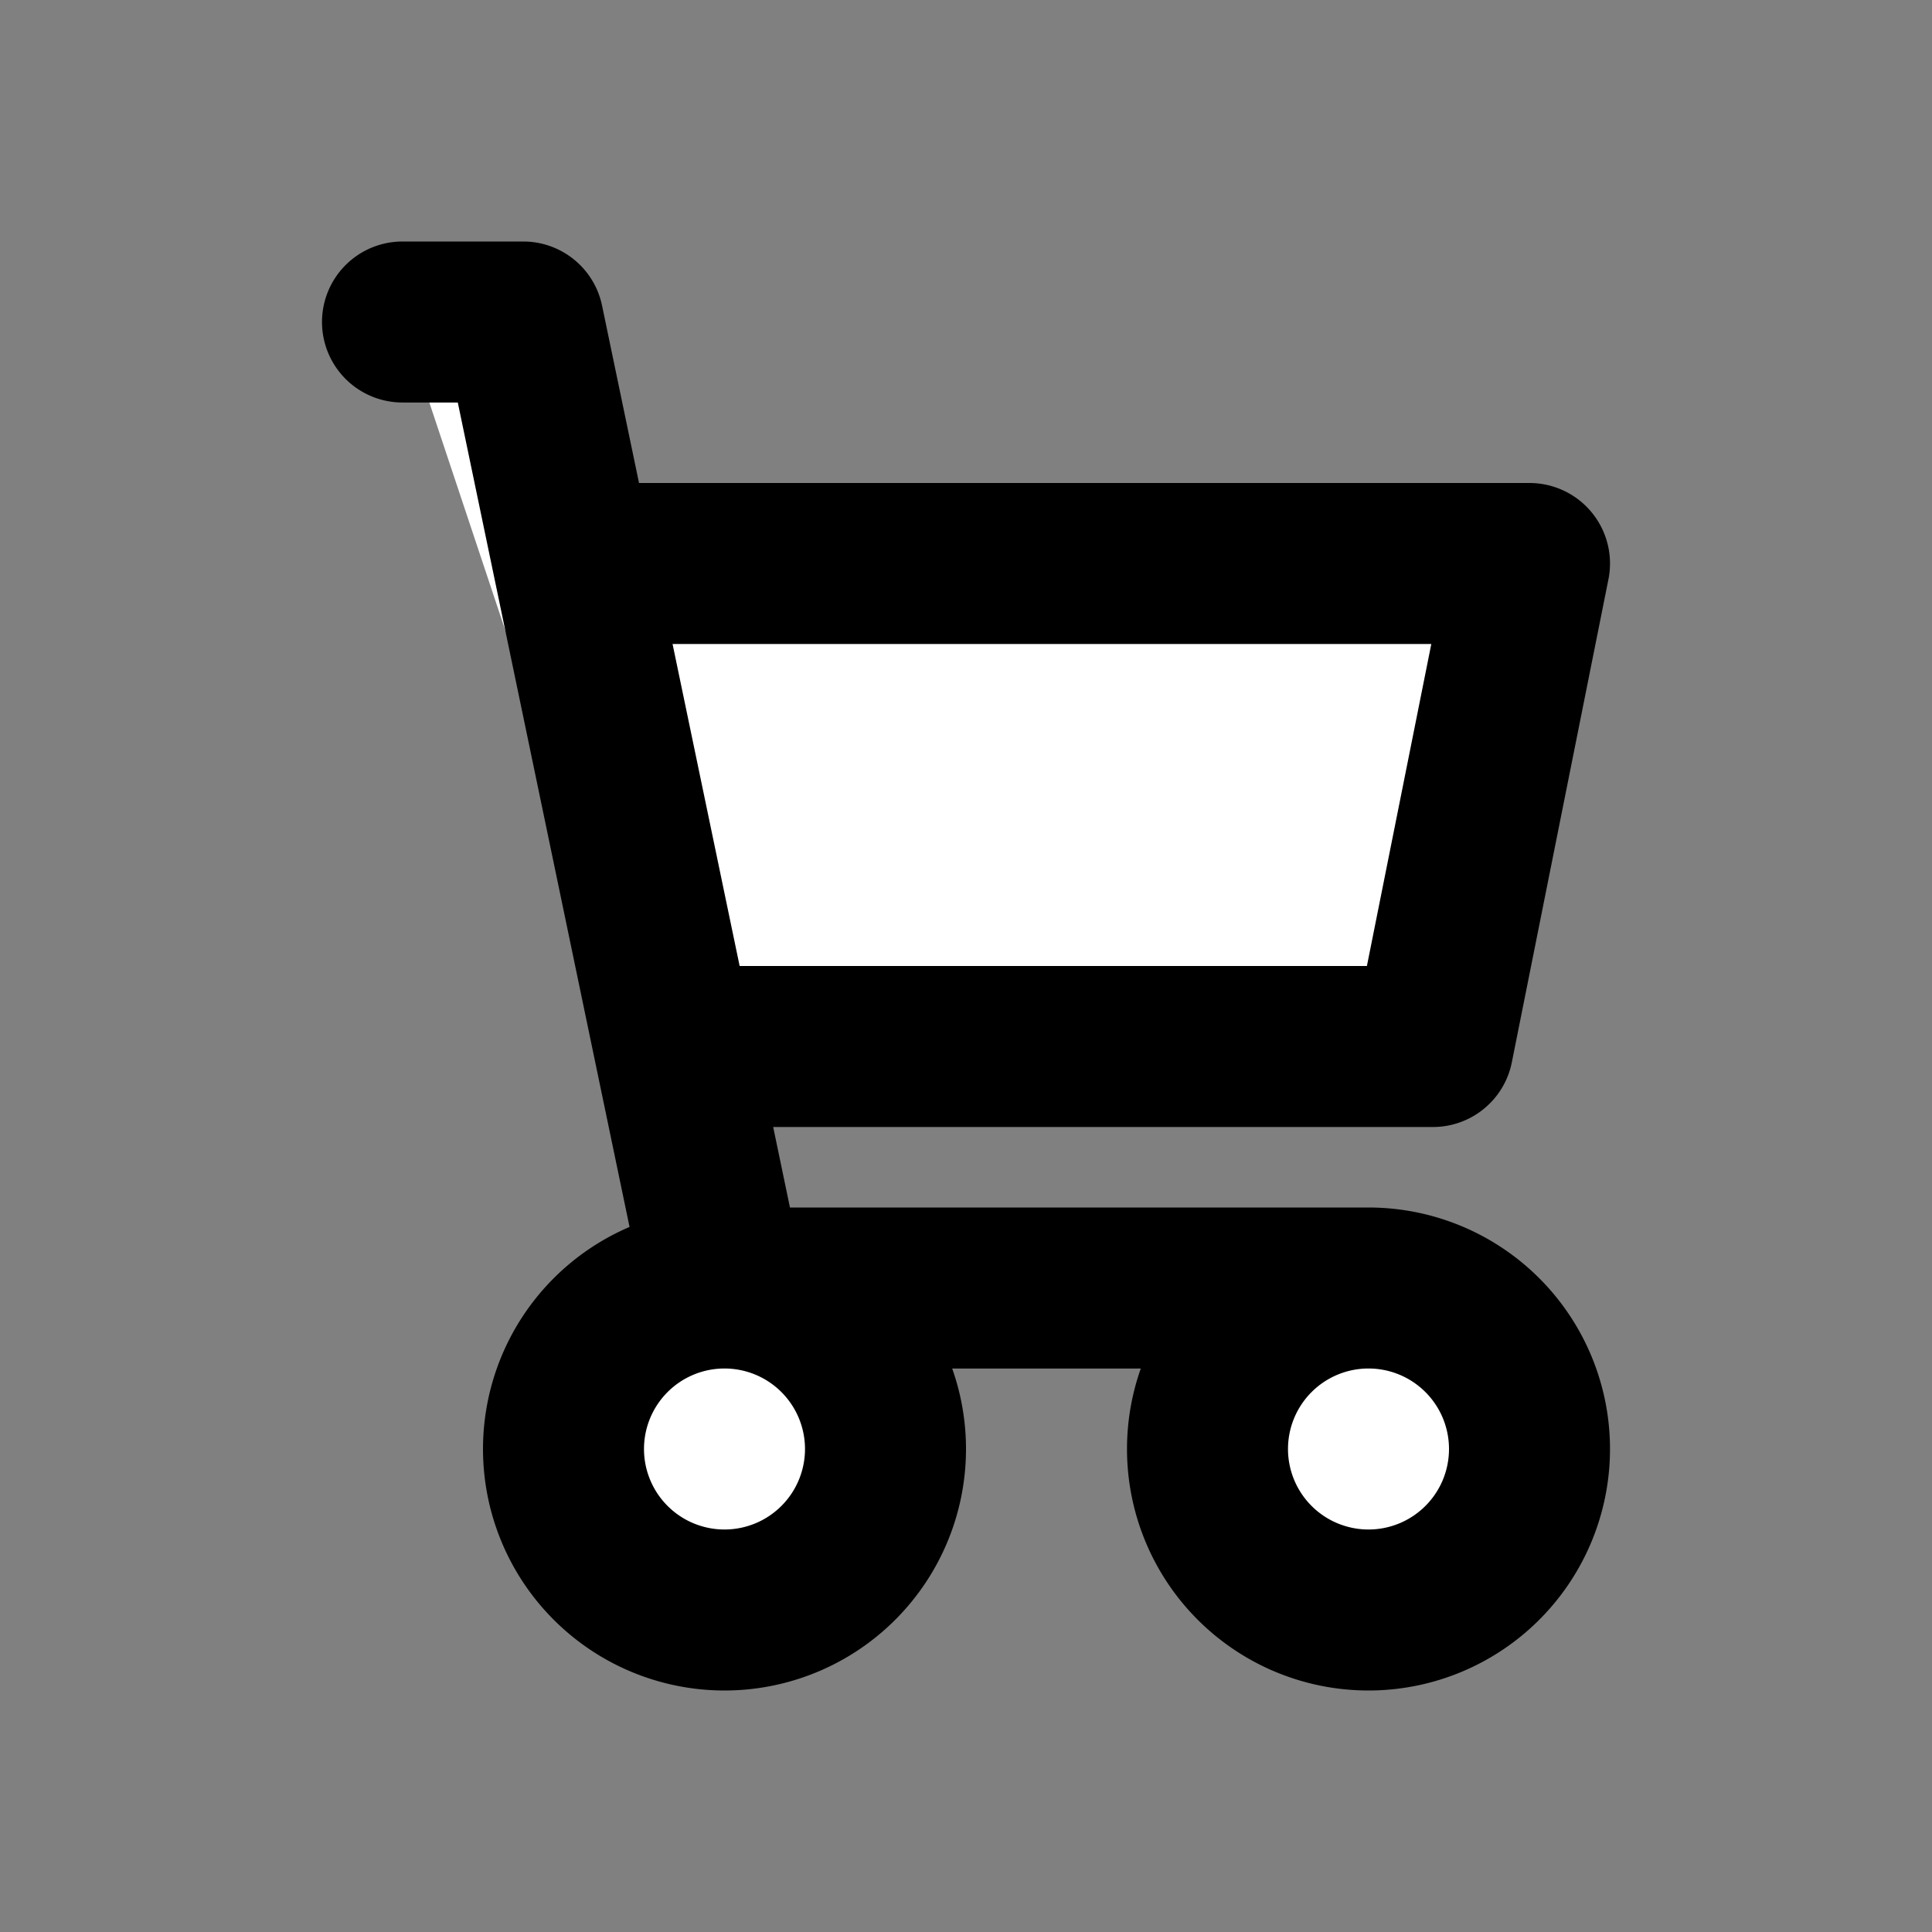  <svg class="w-2  h-2 " aria-hidden="true" xmlns="http://www.w3.org/2000/svg" fill="white" viewBox="0 0 24 24">
                                <rect x="0" y="0" width="24" height="24" fill="#808080" stroke="none"/>
                                <path stroke="currentColor" stroke-linecap="round" stroke-linejoin="round" stroke-width="2" d="M5 4h1.5L9 16m0 0h8m-8 0a2 2 0 1 0 0 4 2 2 0 0 0 0-4Zm8 0a2 2 0 1 0 0 4 2 2 0 0 0 0-4Zm-8.5-3h9.3L19 7H7.3"/>
                              </svg>
                       
